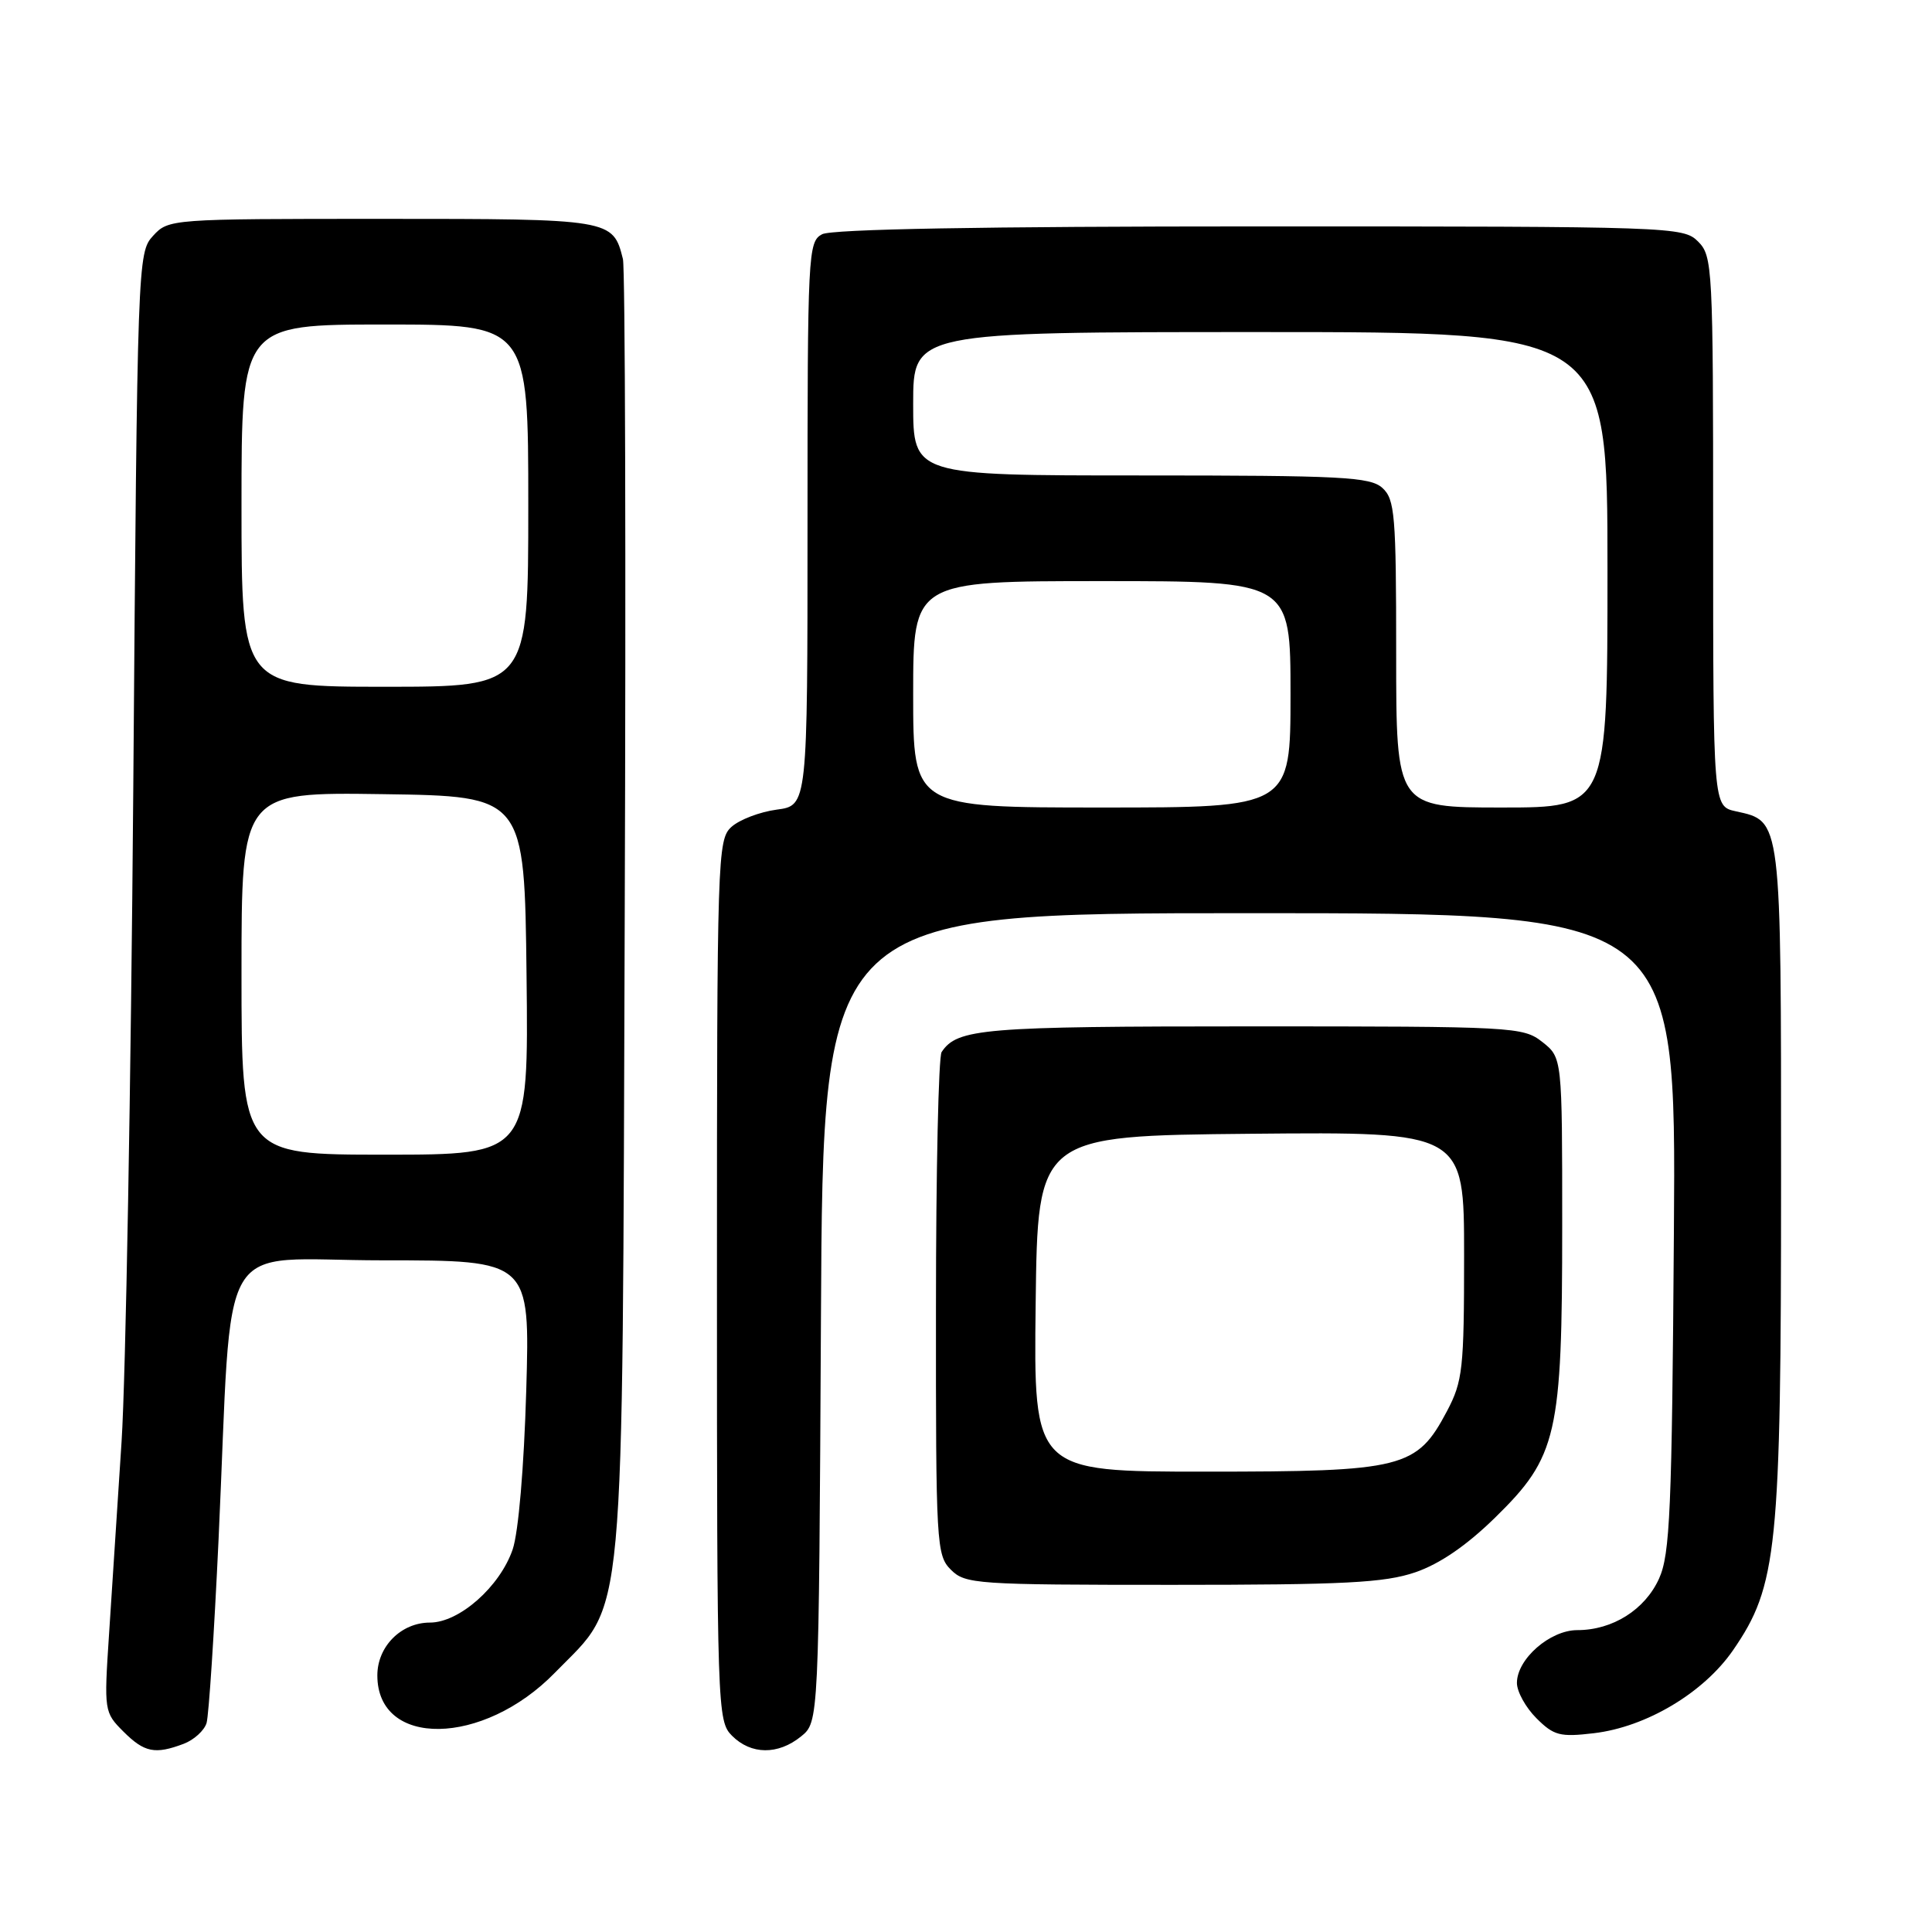 <?xml version="1.0" encoding="UTF-8" standalone="no"?>
<!DOCTYPE svg PUBLIC "-//W3C//DTD SVG 1.1//EN" "http://www.w3.org/Graphics/SVG/1.1/DTD/svg11.dtd" >
<svg xmlns="http://www.w3.org/2000/svg" xmlns:xlink="http://www.w3.org/1999/xlink" version="1.1" viewBox="0 0 256 256">
 <g >
 <path fill="currentColor"
d=" M 24.35 231.06 C 25.71 230.54 27.07 229.30 27.37 228.31 C 27.67 227.31 28.38 216.38 28.96 204.00 C 30.88 162.54 28.26 167.00 50.70 167.00 C 70.23 167.00 70.23 167.00 69.73 184.25 C 69.43 194.47 68.70 203.05 67.93 205.31 C 66.24 210.24 60.86 215.00 56.97 215.00 C 53.15 215.00 50.00 218.17 50.00 222.00 C 50.00 231.62 64.01 231.41 73.52 221.65 C 82.98 211.94 82.44 217.84 82.78 121.00 C 82.95 74.53 82.84 35.52 82.54 34.32 C 81.22 29.03 81.03 29.00 50.60 29.00 C 22.58 29.00 22.33 29.02 20.28 31.25 C 18.24 33.47 18.20 34.48 17.66 104.50 C 17.35 143.55 16.66 182.47 16.11 191.00 C 15.56 199.53 14.81 211.08 14.44 216.68 C 13.78 226.69 13.81 226.90 16.34 229.43 C 19.13 232.22 20.54 232.50 24.35 231.06 Z  M 106.14 230.09 C 108.50 228.18 108.50 228.18 108.78 174.59 C 109.05 121.00 109.05 121.00 165.58 121.00 C 222.10 121.00 222.10 121.00 221.80 163.25 C 221.54 200.17 221.29 205.96 219.83 209.18 C 217.96 213.30 213.68 216.00 209.00 216.00 C 205.38 216.00 201.00 219.83 201.00 223.00 C 201.00 224.15 202.16 226.25 203.58 227.67 C 205.89 229.98 206.71 230.19 211.19 229.66 C 218.15 228.84 225.75 224.30 229.64 218.66 C 235.51 210.13 236.00 205.37 236.00 156.28 C 236.00 108.14 236.09 108.84 230.00 107.50 C 227.00 106.84 227.00 106.84 227.00 70.42 C 227.00 35.33 226.93 33.93 225.00 32.00 C 223.05 30.05 221.67 30.00 166.93 30.00 C 130.20 30.00 110.20 30.36 108.93 31.04 C 107.07 32.03 107.00 33.52 107.00 69.40 C 107.00 106.74 107.00 106.74 102.92 107.28 C 100.68 107.58 97.98 108.61 96.92 109.57 C 95.07 111.25 95.00 113.37 95.00 169.65 C 95.00 226.67 95.05 228.05 97.00 230.00 C 99.52 232.52 103.09 232.56 106.14 230.09 Z  M 187.53 208.34 C 190.77 207.23 194.32 204.80 198.11 201.09 C 206.35 193.02 207.00 190.19 207.00 162.39 C 207.00 140.15 207.00 140.15 204.37 138.07 C 201.81 136.06 200.64 136.00 165.80 136.00 C 130.19 136.00 126.85 136.28 124.77 139.40 C 124.36 140.00 124.02 155.24 124.02 173.25 C 124.00 204.68 124.08 206.08 126.00 208.00 C 127.90 209.90 129.33 210.00 155.32 210.00 C 178.18 210.00 183.44 209.73 187.53 208.34 Z  M 32.00 128.98 C 32.00 104.96 32.00 104.96 50.75 105.23 C 69.50 105.50 69.50 105.50 69.77 129.25 C 70.04 153.00 70.04 153.00 51.02 153.00 C 32.00 153.00 32.00 153.00 32.00 128.98 Z  M 32.00 67.00 C 32.00 43.00 32.00 43.00 51.00 43.00 C 70.00 43.00 70.00 43.00 70.00 67.00 C 70.00 91.00 70.00 91.00 51.00 91.00 C 32.00 91.00 32.00 91.00 32.00 67.00 Z  M 121.00 92.00 C 121.00 77.00 121.00 77.00 146.00 77.00 C 171.00 77.00 171.00 77.00 171.00 92.00 C 171.00 107.00 171.00 107.00 146.00 107.00 C 121.00 107.00 121.00 107.00 121.00 92.00 Z  M 185.00 86.65 C 185.00 68.22 184.83 66.16 183.17 64.65 C 181.55 63.19 177.84 63.00 151.17 63.00 C 121.00 63.00 121.00 63.00 121.00 53.50 C 121.00 44.00 121.00 44.00 167.00 44.00 C 213.00 44.00 213.00 44.00 213.00 75.50 C 213.00 107.00 213.00 107.00 199.00 107.00 C 185.00 107.00 185.00 107.00 185.00 86.65 Z  M 137.23 172.75 C 137.50 150.50 137.50 150.50 165.75 150.23 C 194.00 149.97 194.00 149.97 194.00 166.33 C 194.00 181.42 193.82 183.02 191.73 186.99 C 187.72 194.56 185.96 195.00 159.75 195.00 C 136.96 195.00 136.96 195.00 137.23 172.75 Z "/>
</g>
</svg>